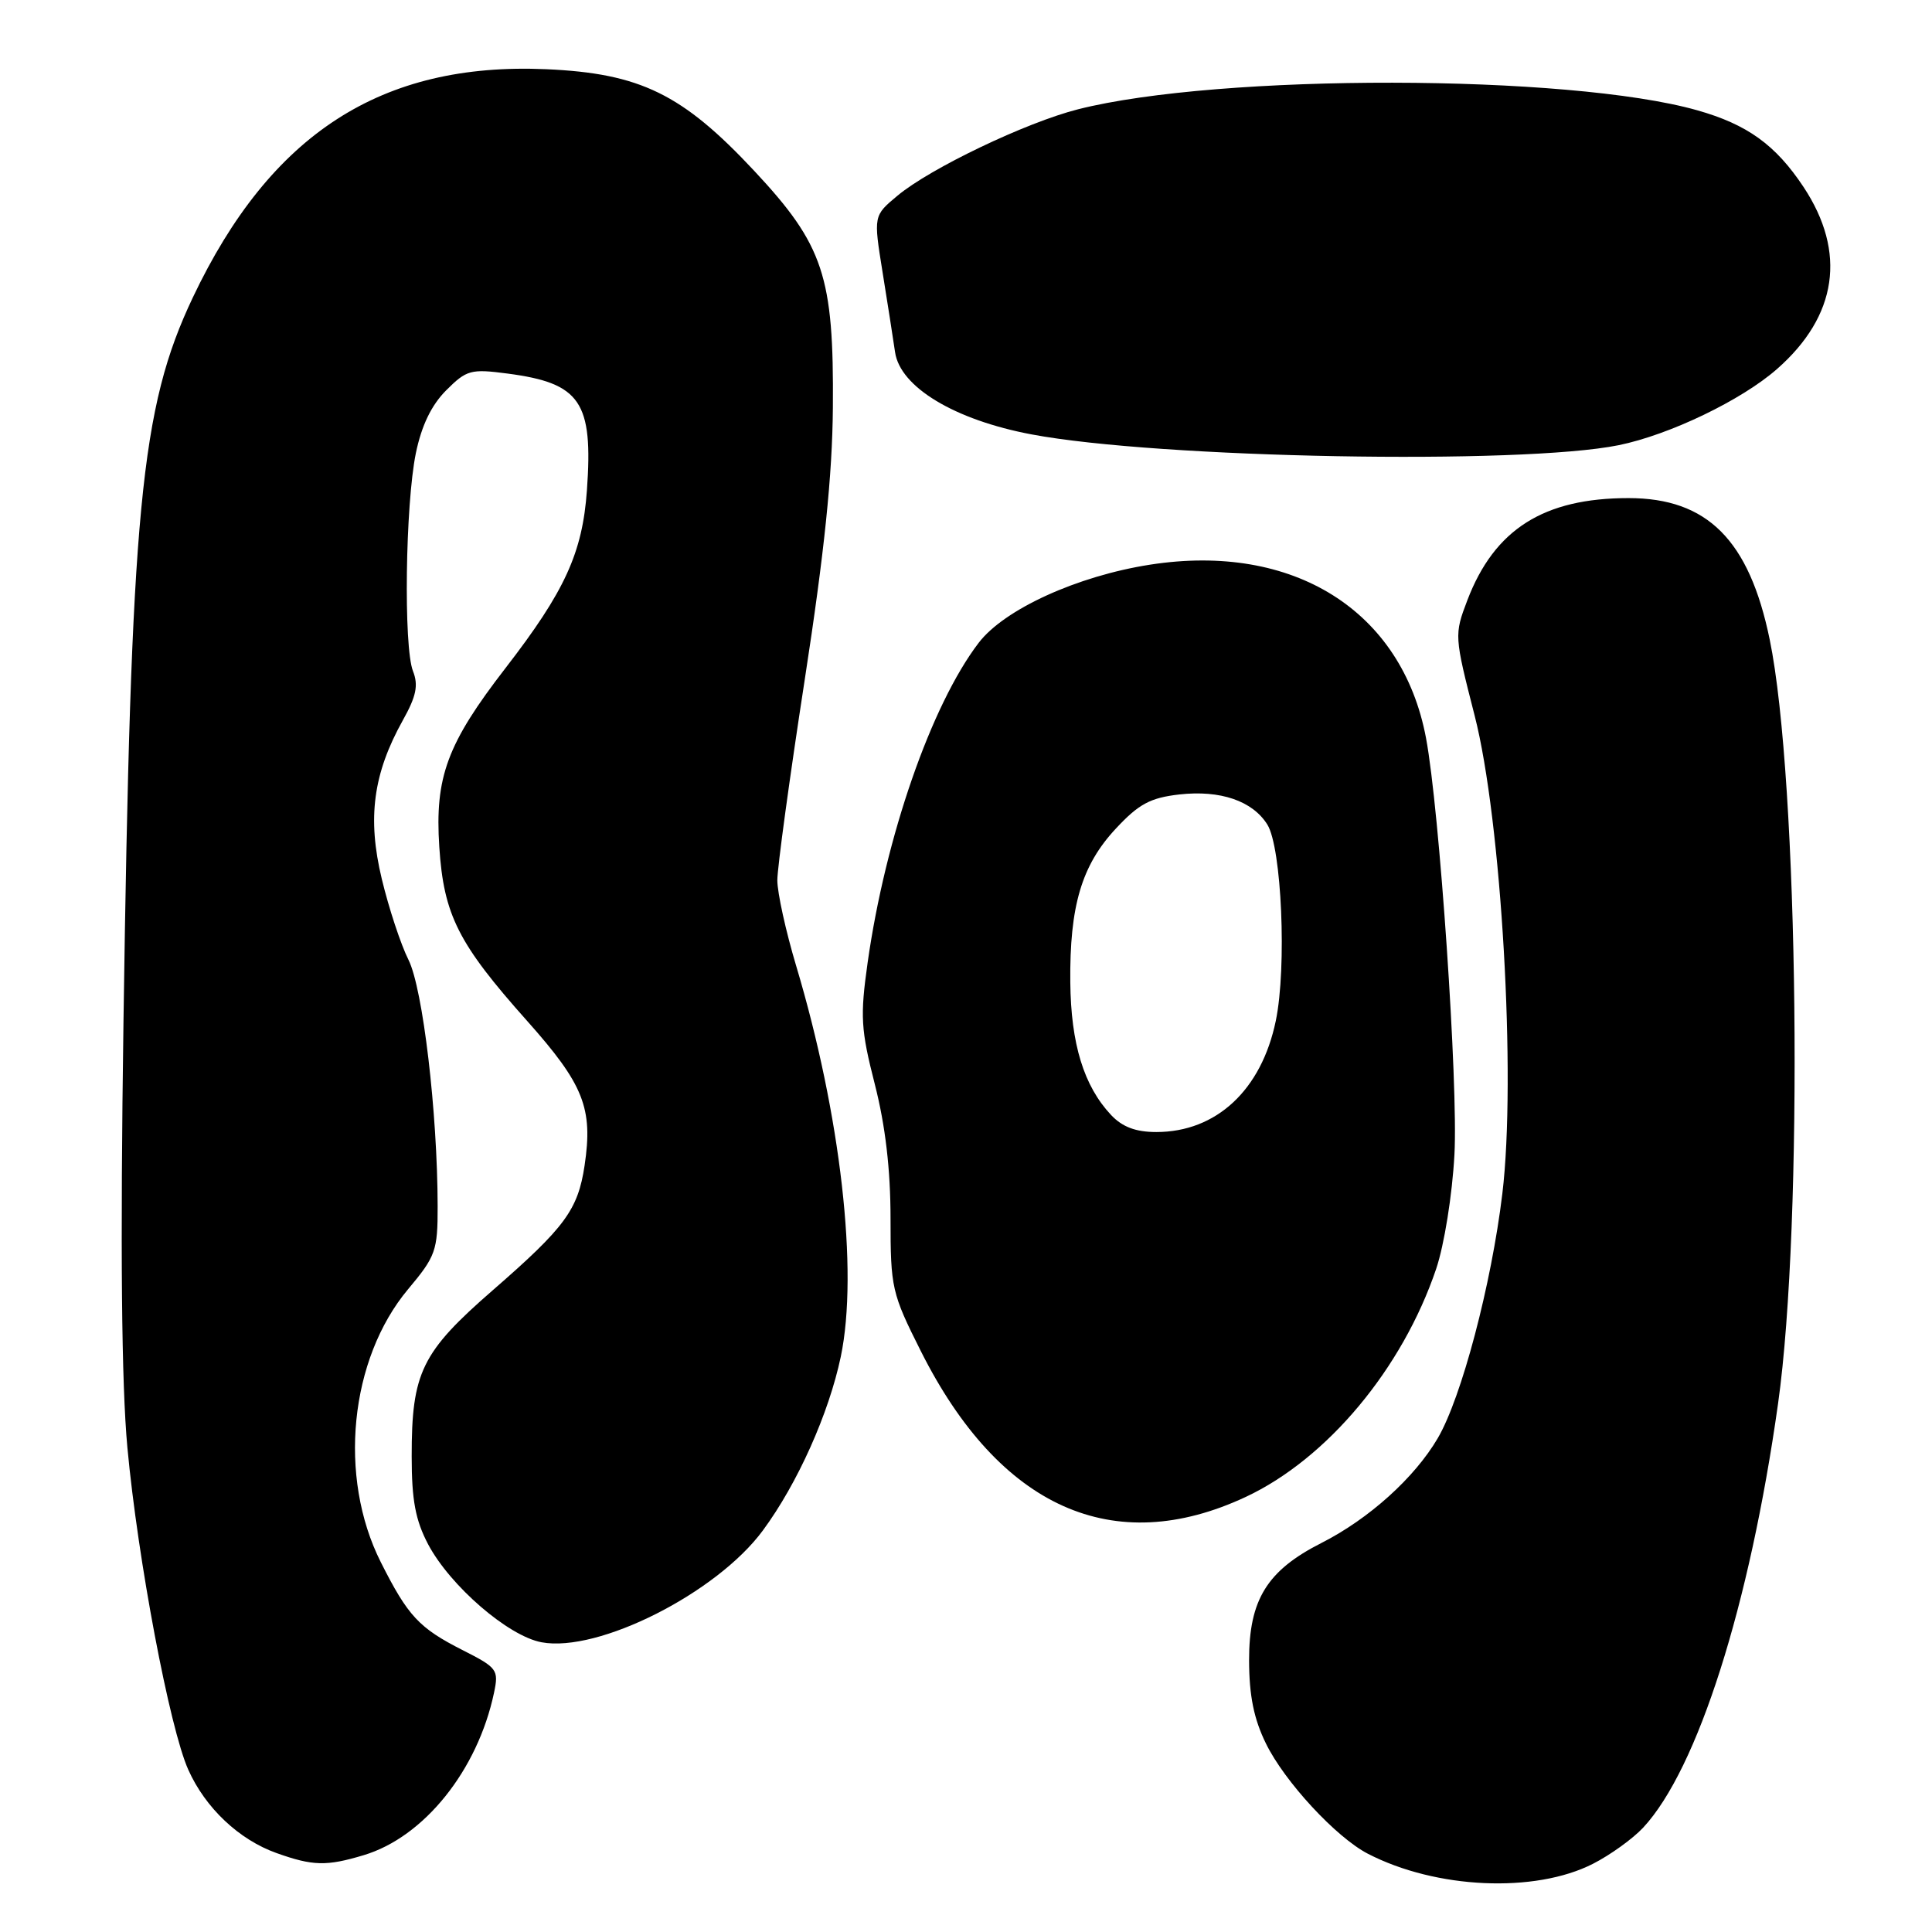 <?xml version="1.0" encoding="UTF-8" standalone="no"?>
<!DOCTYPE svg PUBLIC "-//W3C//DTD SVG 1.1//EN" "http://www.w3.org/Graphics/SVG/1.1/DTD/svg11.dtd" >
<svg xmlns="http://www.w3.org/2000/svg" xmlns:xlink="http://www.w3.org/1999/xlink" version="1.1" viewBox="0 0 256 256">
 <g >
 <path fill="currentColor"
d=" M 211.08 246.96 C 213.38 245.79 216.37 243.63 217.73 242.17 C 224.94 234.42 231.84 212.74 235.60 186.00 C 238.98 162.02 238.34 103.37 234.49 84.72 C 231.78 71.56 226.23 66.00 215.79 66.00 C 204.55 66.00 198.02 70.13 194.43 79.54 C 192.69 84.10 192.70 84.28 195.40 94.83 C 198.95 108.67 200.92 142.78 199.07 158.15 C 197.62 170.21 193.66 185.19 190.51 190.57 C 187.43 195.82 181.40 201.25 175.12 204.44 C 167.89 208.10 165.50 211.97 165.51 220.00 C 165.52 224.68 166.14 227.77 167.75 231.04 C 170.22 236.08 177.03 243.44 181.23 245.62 C 190.27 250.30 203.38 250.89 211.08 246.96 Z  M 48.19 245.82 C 56.18 243.43 63.29 234.58 65.46 224.30 C 66.10 221.26 65.90 220.98 61.32 218.66 C 55.52 215.72 54.06 214.15 50.46 207.00 C 44.76 195.69 46.32 180.09 54.08 170.82 C 57.74 166.46 58.00 165.71 57.99 159.82 C 57.97 147.40 56.03 130.99 54.13 127.19 C 53.11 125.16 51.52 120.34 50.59 116.47 C 48.65 108.41 49.43 102.52 53.39 95.42 C 55.16 92.25 55.46 90.80 54.72 88.92 C 53.46 85.69 53.71 66.88 55.10 60.06 C 55.86 56.38 57.16 53.69 59.12 51.72 C 61.83 49.01 62.39 48.86 67.26 49.50 C 76.93 50.77 78.61 53.24 77.77 64.97 C 77.18 73.26 74.85 78.34 67.00 88.50 C 59.24 98.54 57.60 102.96 58.21 112.24 C 58.80 121.25 60.72 125.04 69.85 135.28 C 77.34 143.69 78.60 146.84 77.46 154.44 C 76.58 160.31 74.87 162.63 65.32 170.94 C 55.85 179.18 54.54 181.86 54.55 193.00 C 54.55 198.78 55.05 201.44 56.73 204.63 C 59.65 210.14 67.34 216.79 71.76 217.61 C 79.27 219.02 94.97 211.09 101.08 202.80 C 105.68 196.57 109.83 187.29 111.41 179.76 C 113.77 168.46 111.40 147.72 105.49 127.96 C 104.12 123.39 103.00 118.29 103.00 116.64 C 103.00 114.99 104.63 103.03 106.63 90.07 C 109.24 73.15 110.29 62.97 110.36 54.00 C 110.50 36.60 109.13 32.48 99.95 22.65 C 90.42 12.45 84.83 9.72 72.37 9.17 C 50.55 8.22 35.85 17.71 25.55 39.42 C 18.61 54.06 17.34 67.35 16.36 135.50 C 15.93 165.51 16.10 183.41 16.88 191.81 C 18.26 206.69 22.48 229.01 24.95 234.50 C 27.21 239.56 31.67 243.77 36.64 245.54 C 41.46 247.26 43.27 247.30 48.19 245.82 Z  M 165.07 198.35 C 175.85 193.30 185.82 181.37 190.30 168.13 C 191.37 164.96 192.43 158.35 192.72 153.00 C 193.23 143.71 190.74 107.23 188.95 97.77 C 185.77 80.90 171.38 71.87 152.40 74.82 C 142.74 76.32 133.06 80.74 129.67 85.19 C 123.40 93.41 117.33 110.88 114.97 127.52 C 113.96 134.68 114.06 136.40 115.92 143.68 C 117.32 149.16 118.00 154.99 118.00 161.44 C 118.00 170.66 118.16 171.36 122.02 179.04 C 132.45 199.79 147.54 206.55 165.07 198.35 Z  M 214.48 58.99 C 221.21 57.62 230.76 53.03 235.46 48.90 C 243.47 41.87 244.70 33.42 238.98 24.78 C 235.28 19.20 231.53 16.49 224.88 14.61 C 207.88 9.80 161.61 9.73 142.85 14.48 C 135.98 16.22 123.26 22.30 118.92 25.93 C 115.74 28.58 115.74 28.58 116.94 36.04 C 117.60 40.14 118.35 44.92 118.60 46.66 C 119.27 51.29 126.49 55.64 136.69 57.56 C 153.51 60.73 201.55 61.61 214.48 58.99 Z  M 147.22 147.74 C 143.61 143.89 141.90 138.32 141.82 130.15 C 141.72 120.06 143.32 114.65 147.86 109.79 C 150.90 106.52 152.43 105.71 156.27 105.27 C 161.70 104.66 165.97 106.12 167.93 109.26 C 169.83 112.31 170.52 128.19 169.05 135.26 C 167.15 144.43 161.17 150.00 153.22 150.00 C 150.49 150.00 148.72 149.33 147.22 147.74 Z "/>
</g>
</svg>